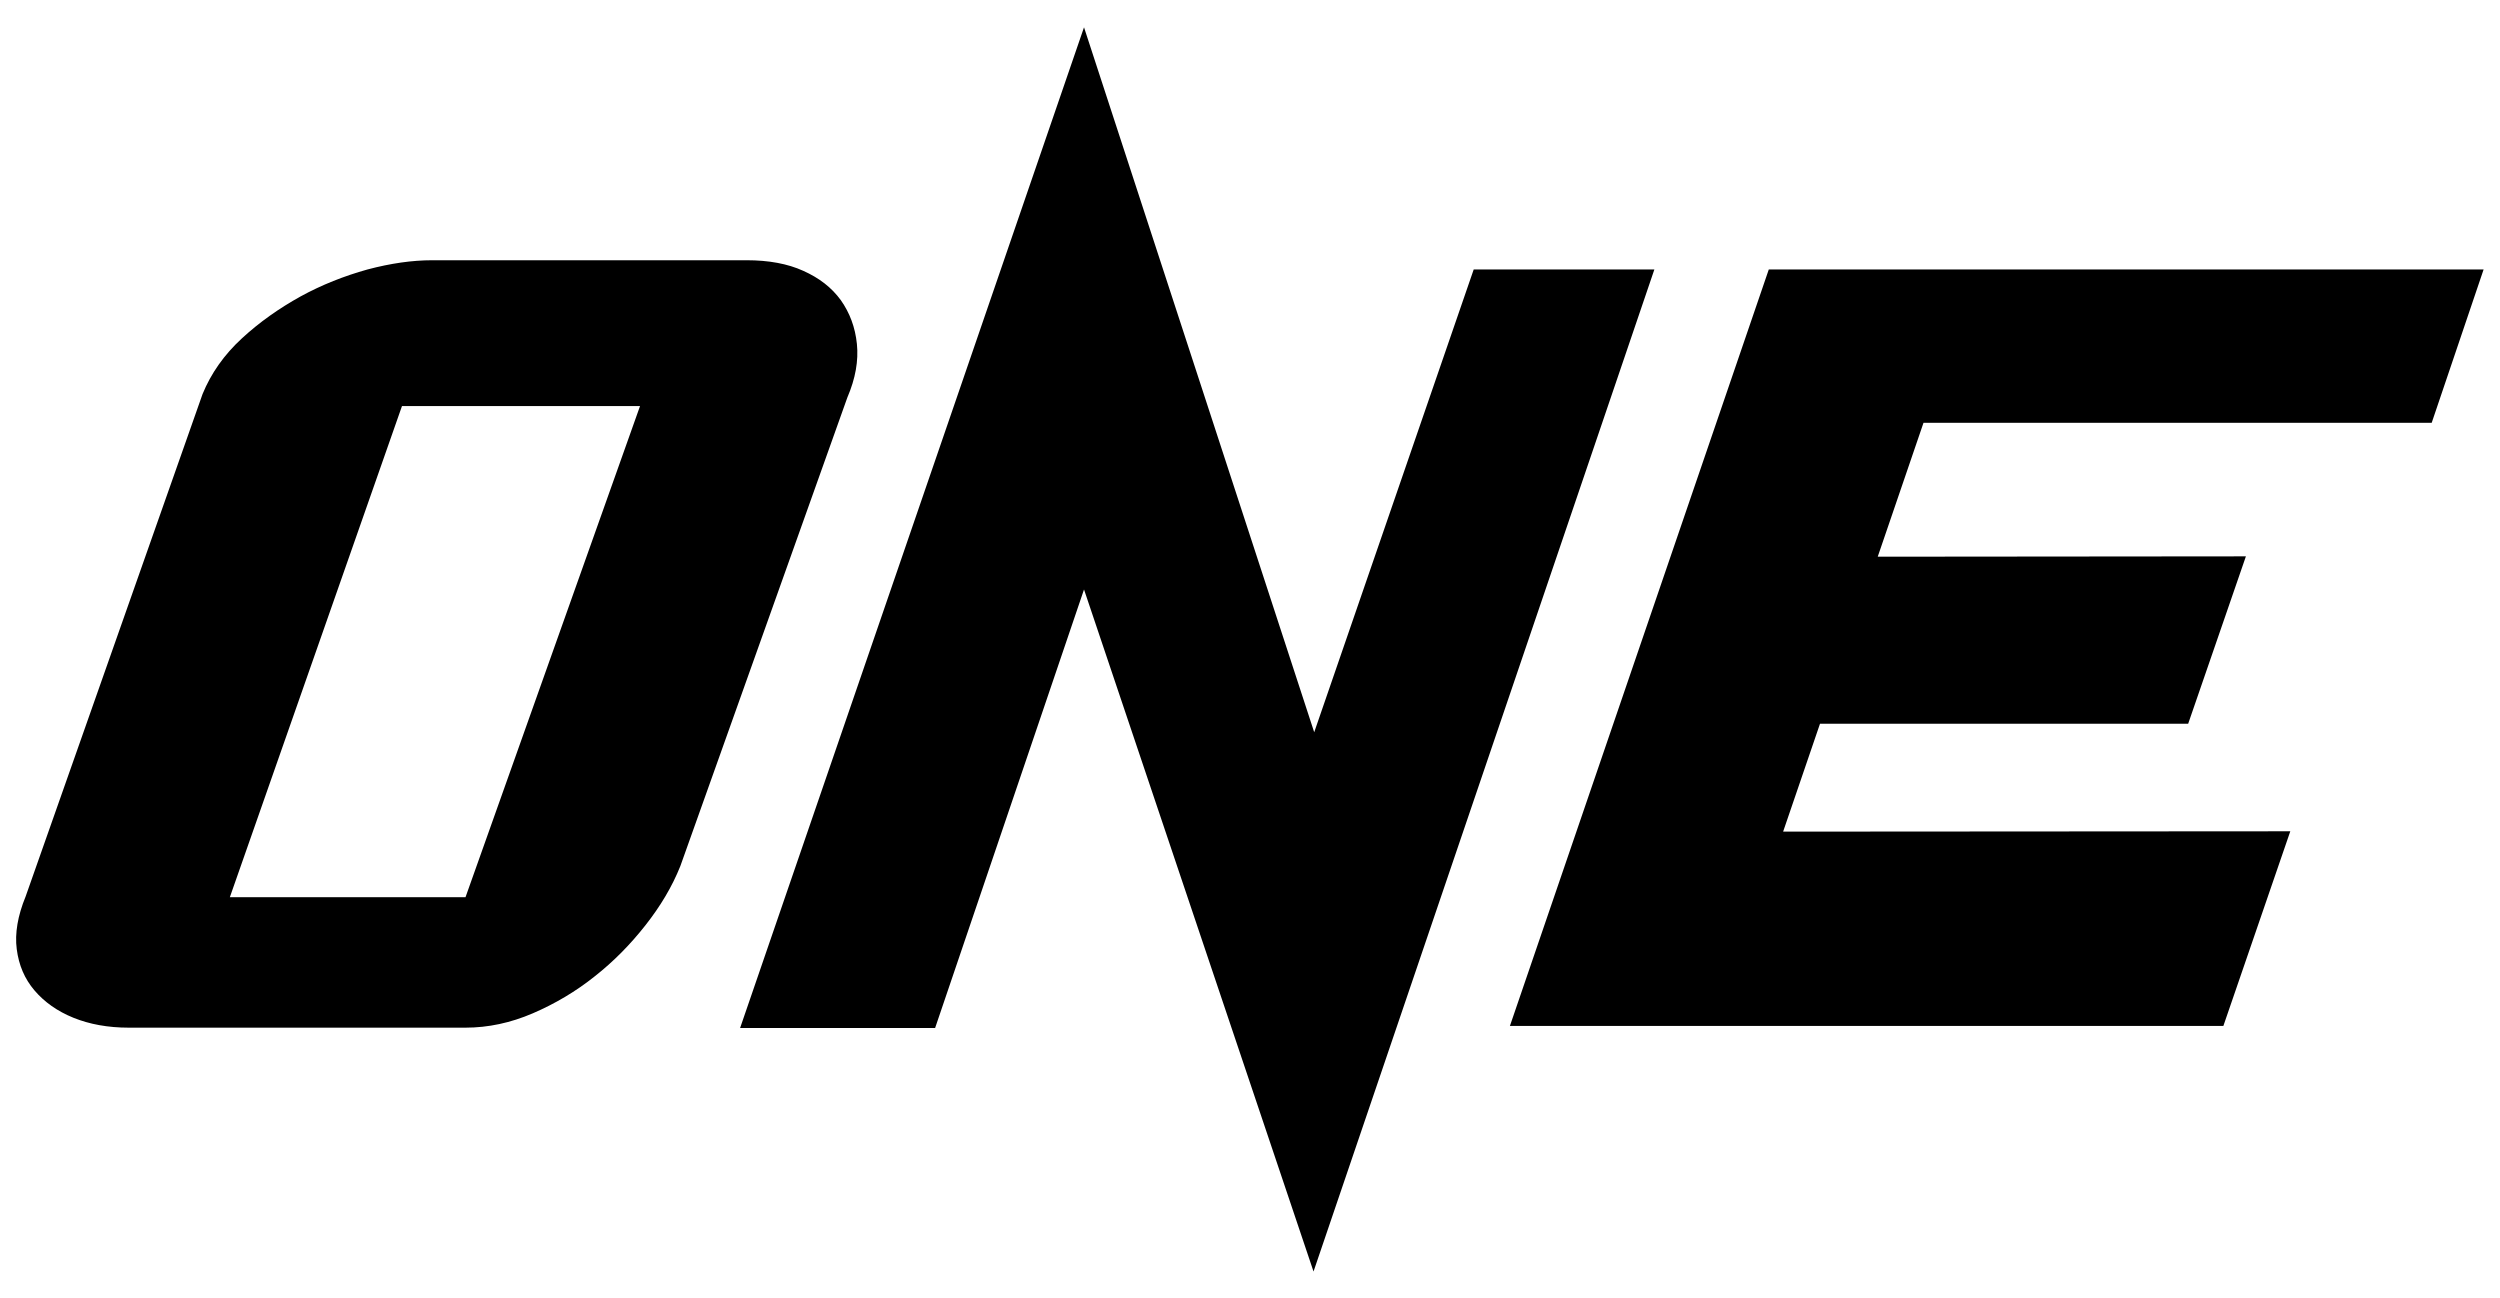 <svg xmlns="http://www.w3.org/2000/svg" height="380" viewBox="0 0 732 380" width="732">
<path d="M317.4,8l67.4,206.4l46.7-135.5h52.9l-99.8,293.4l-67.2-199.7l-43.6,128.4h-57.1L317.4,8z M189,270.9
        c-4.4,5.6-9.3,10.6-14.9,15c-5.5,4.4-11.6,8-18.1,10.8c-6.5,2.8-13.1,4.2-19.7,4.2H37.7c-6.1,0-11.5-1-16.2-2.9
        c-4.7-1.9-8.5-4.6-11.4-8c-2.9-3.4-4.6-7.4-5.2-12.1c-0.6-4.6,0.3-9.8,2.6-15.4l51.8-147.1c2.5-6.1,6.3-11.5,11.5-16.3
        C76,94.3,81.7,90.3,88,86.8c6.2-3.4,12.8-6,19.6-7.9c6.8-1.8,13.1-2.7,18.9-2.7h92.2c6.3,0,11.9,1,16.5,3.1c4.7,2.1,8.3,4.9,11,8.6
        c2.6,3.7,4.2,7.9,4.7,12.8c0.5,4.9-0.4,10.1-2.8,15.7l-48.9,137.2C196.8,259.6,193.4,265.3,189,270.9z M187.4,118.9h-69.7
        L67.3,262.7h69L187.4,118.9z M517.9,78.9h209.3L712,123.8H563.2L549.8,163l107.8-0.1l-16.9,49H532.9l-10.8,31.6l148.5-0.1l-19.6,57
        H442.1L517.9,78.9z"></path>
</svg>